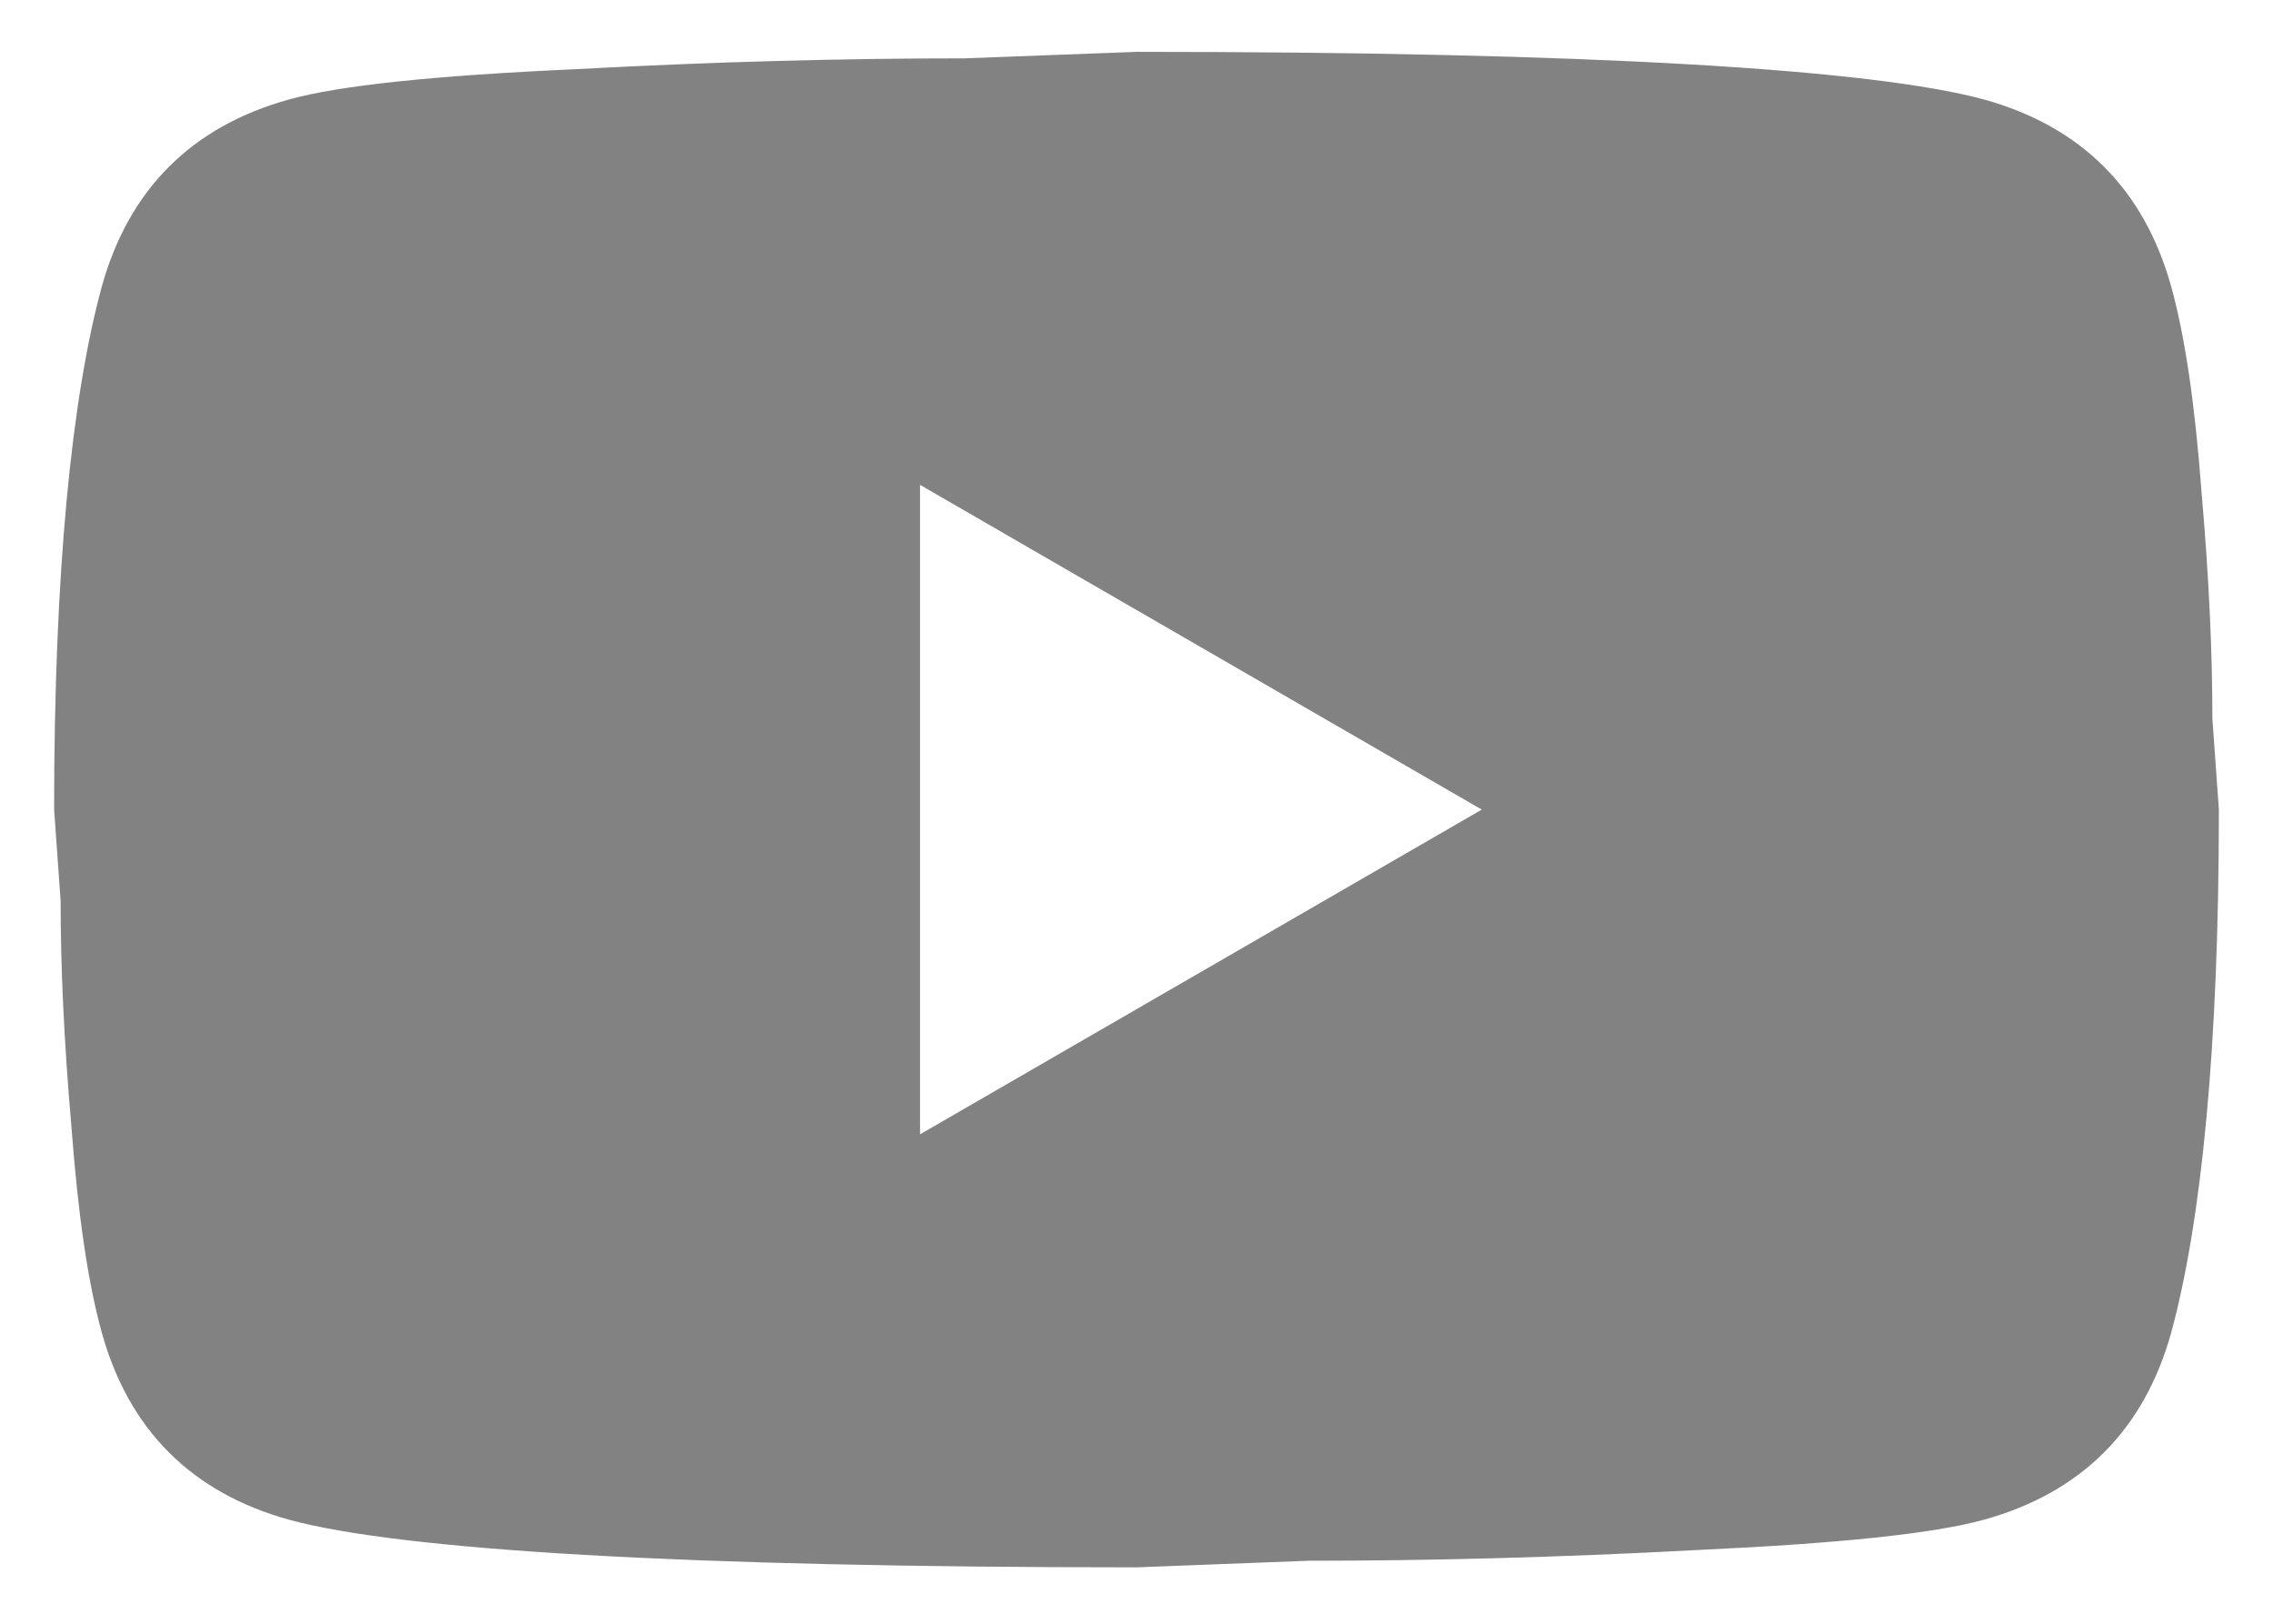<?xml version="1.0" encoding="UTF-8" standalone="no"?><svg width='21' height='15' viewBox='0 0 21 15' fill='none' xmlns='http://www.w3.org/2000/svg'>
<path d='M8.5 10.479L13.69 7.479L8.5 4.479V10.479ZM20.06 2.649C20.19 3.119 20.28 3.749 20.34 4.549C20.41 5.349 20.44 6.039 20.44 6.639L20.5 7.479C20.5 9.669 20.34 11.278 20.06 12.309C19.81 13.209 19.23 13.789 18.33 14.039C17.86 14.168 17 14.258 15.68 14.319C14.38 14.389 13.19 14.418 12.09 14.418L10.5 14.479C6.31 14.479 3.7 14.319 2.67 14.039C1.77 13.789 1.19 13.209 0.94 12.309C0.81 11.838 0.72 11.209 0.66 10.409C0.59 9.609 0.56 8.919 0.56 8.319L0.5 7.479C0.5 5.289 0.66 3.679 0.94 2.649C1.19 1.749 1.77 1.169 2.67 0.919C3.14 0.789 4 0.699 5.32 0.639C6.62 0.569 7.81 0.539 8.91 0.539L10.5 0.479C14.69 0.479 17.3 0.639 18.33 0.919C19.23 1.169 19.81 1.749 20.06 2.649Z' fill='#828282'/>
</svg>
